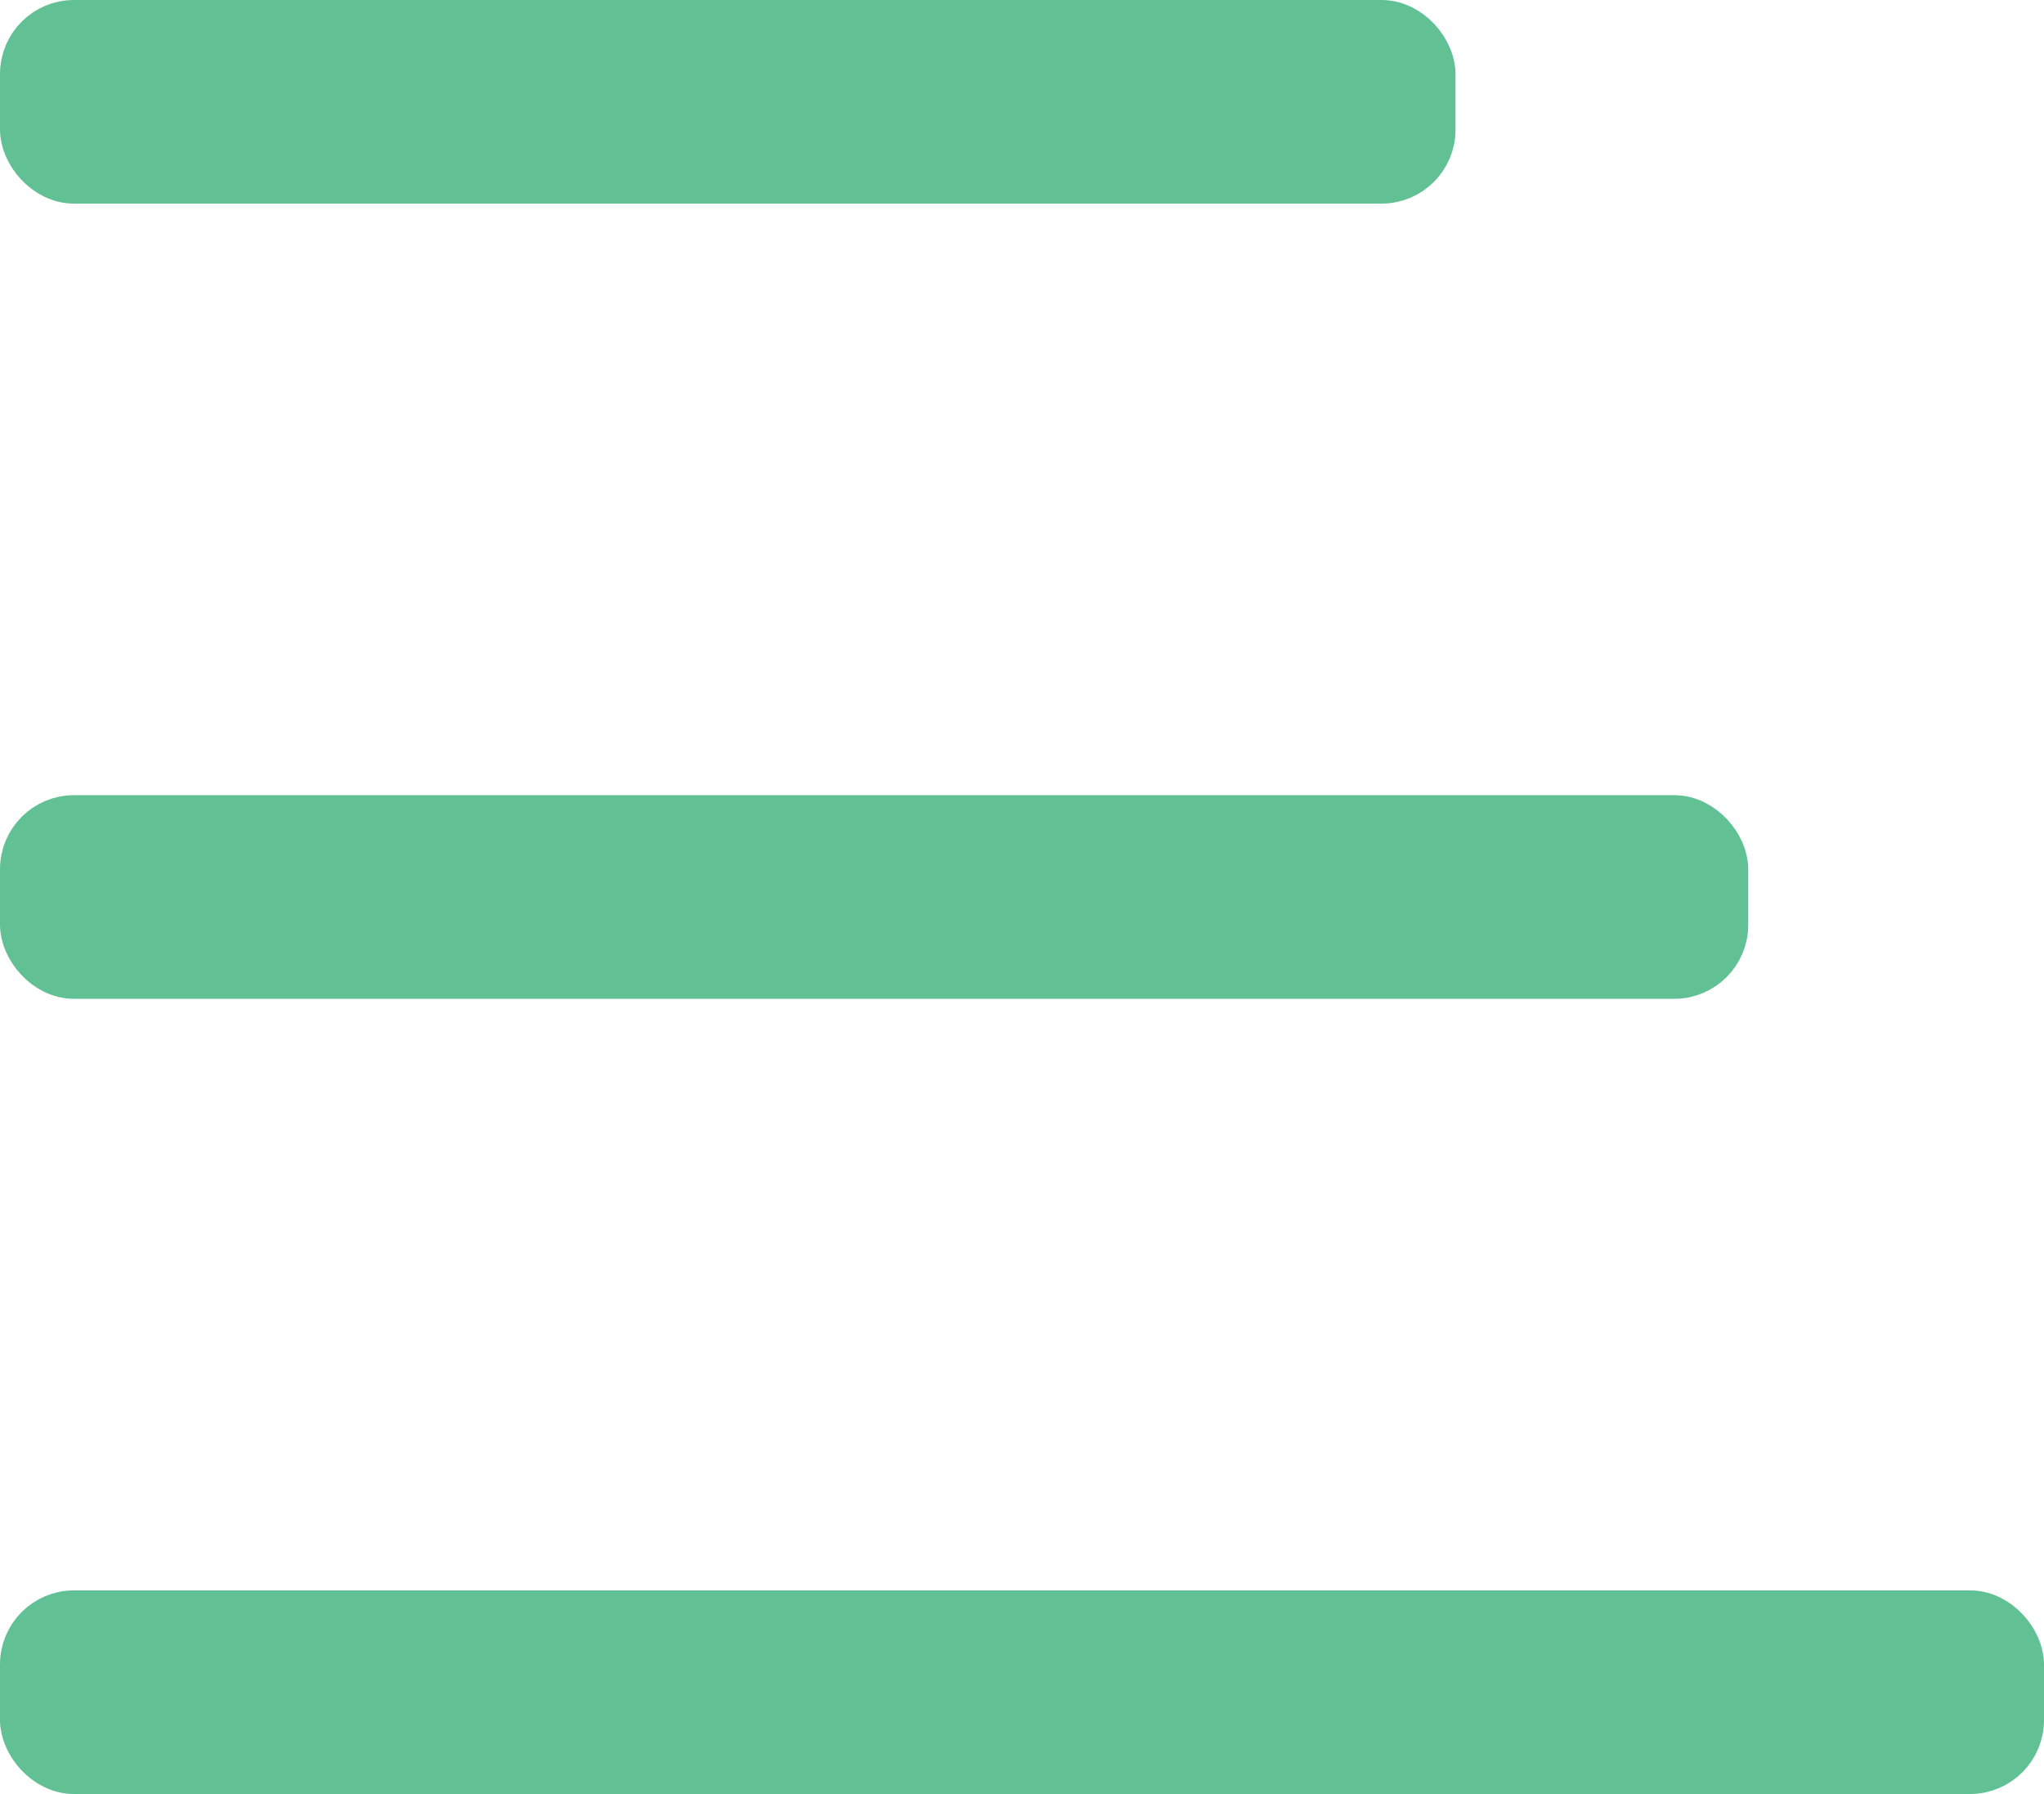 <svg id="Layer_1" data-name="Layer 1" xmlns="http://www.w3.org/2000/svg" viewBox="0 0 20.18 17.71"><defs><style>.cls-1{fill:#61c195;stroke:#61c195;stroke-miterlimit:10;stroke-width:0.5px;}</style></defs><rect class="cls-1" x="2.16" y="11.27" width="16.76" height="1.51" rx="0.48" transform="translate(19.17 20.88) rotate(180)"/><rect class="cls-1" x="2.16" y="3.42" width="13.87" height="1.51" rx="0.48" transform="translate(16.28 5.18) rotate(180)"/><rect class="cls-1" x="2.16" y="19.12" width="19.68" height="1.51" rx="0.48" transform="translate(22.09 36.58) rotate(-180)"/></svg>